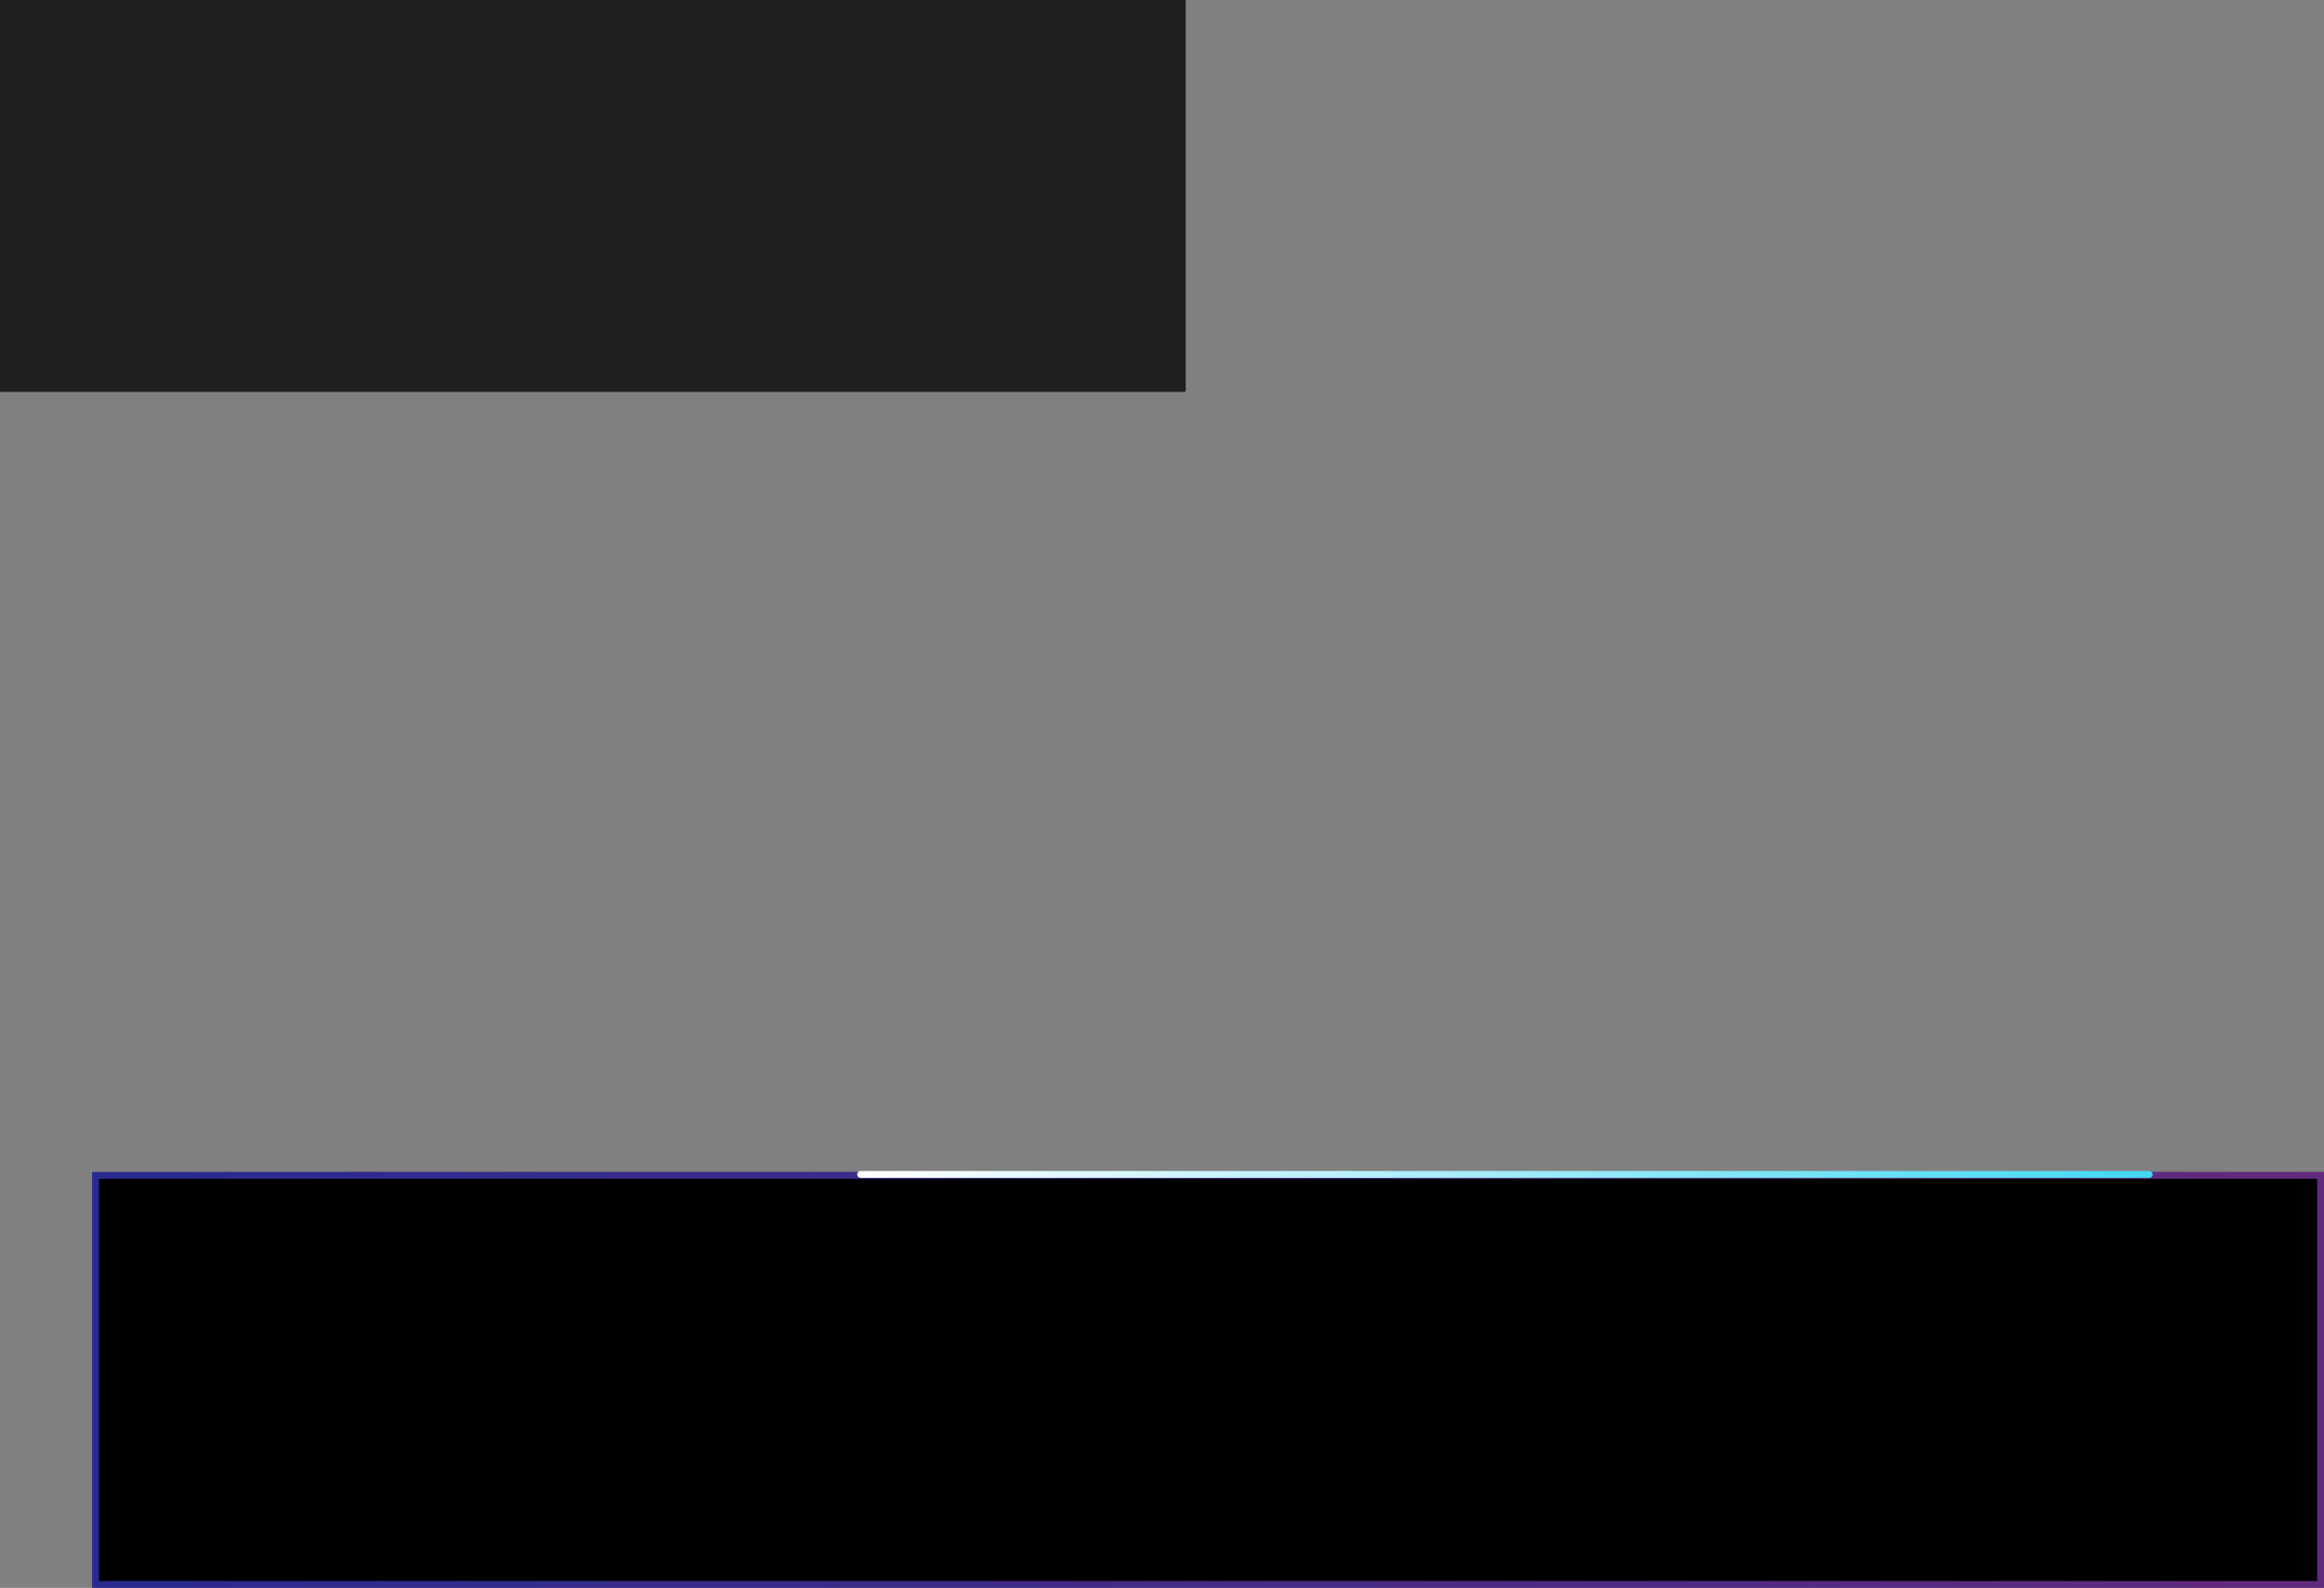 <svg version="1.1" xmlns="http://www.w3.org/2000/svg" xmlns:xlink="http://www.w3.org/1999/xlink" width="676.198" height="461.937" viewBox="0,0,676.198,461.937"><rect x="0" y="0" width="676.198" height="461.937" fill="#808080" stroke="none"/><defs><linearGradient x1="-7.033" y1="371.5" x2="640.362" y2="371.5" gradientUnits="userSpaceOnUse" id="color-1"><stop offset="0" stop-color="#282b90"/><stop offset="1" stop-color="#622a7c"/></linearGradient><linearGradient x1="215.583" y1="311.727" x2="590.5" y2="311.727" gradientUnits="userSpaceOnUse" id="color-2"><stop offset="0" stop-color="#ffffff"/><stop offset="1" stop-color="#43d9f3"/></linearGradient></defs><g transform="translate(34.836,29.938)"><g data-paper-data="{&quot;isPaintingLayer&quot;:true}" fill-rule="nonzero" stroke-linejoin="miter" stroke-miterlimit="10" stroke-dasharray="" stroke-dashoffset="0" style="mix-blend-mode: normal"><path d="M-7.033,431v-119h647.395v119z" fill="#000000" stroke="url(#color-1)" stroke-width="2" stroke-linecap="butt"/><path d="M215.583,311.727h374.917" fill="none" stroke="url(#color-2)" stroke-width="2" stroke-linecap="round"/><path d="M-34.836,84.062v-114h345v114z" fill-opacity="0.757" fill="#000000" stroke="none" stroke-width="0" stroke-linecap="butt"/></g></g></svg>